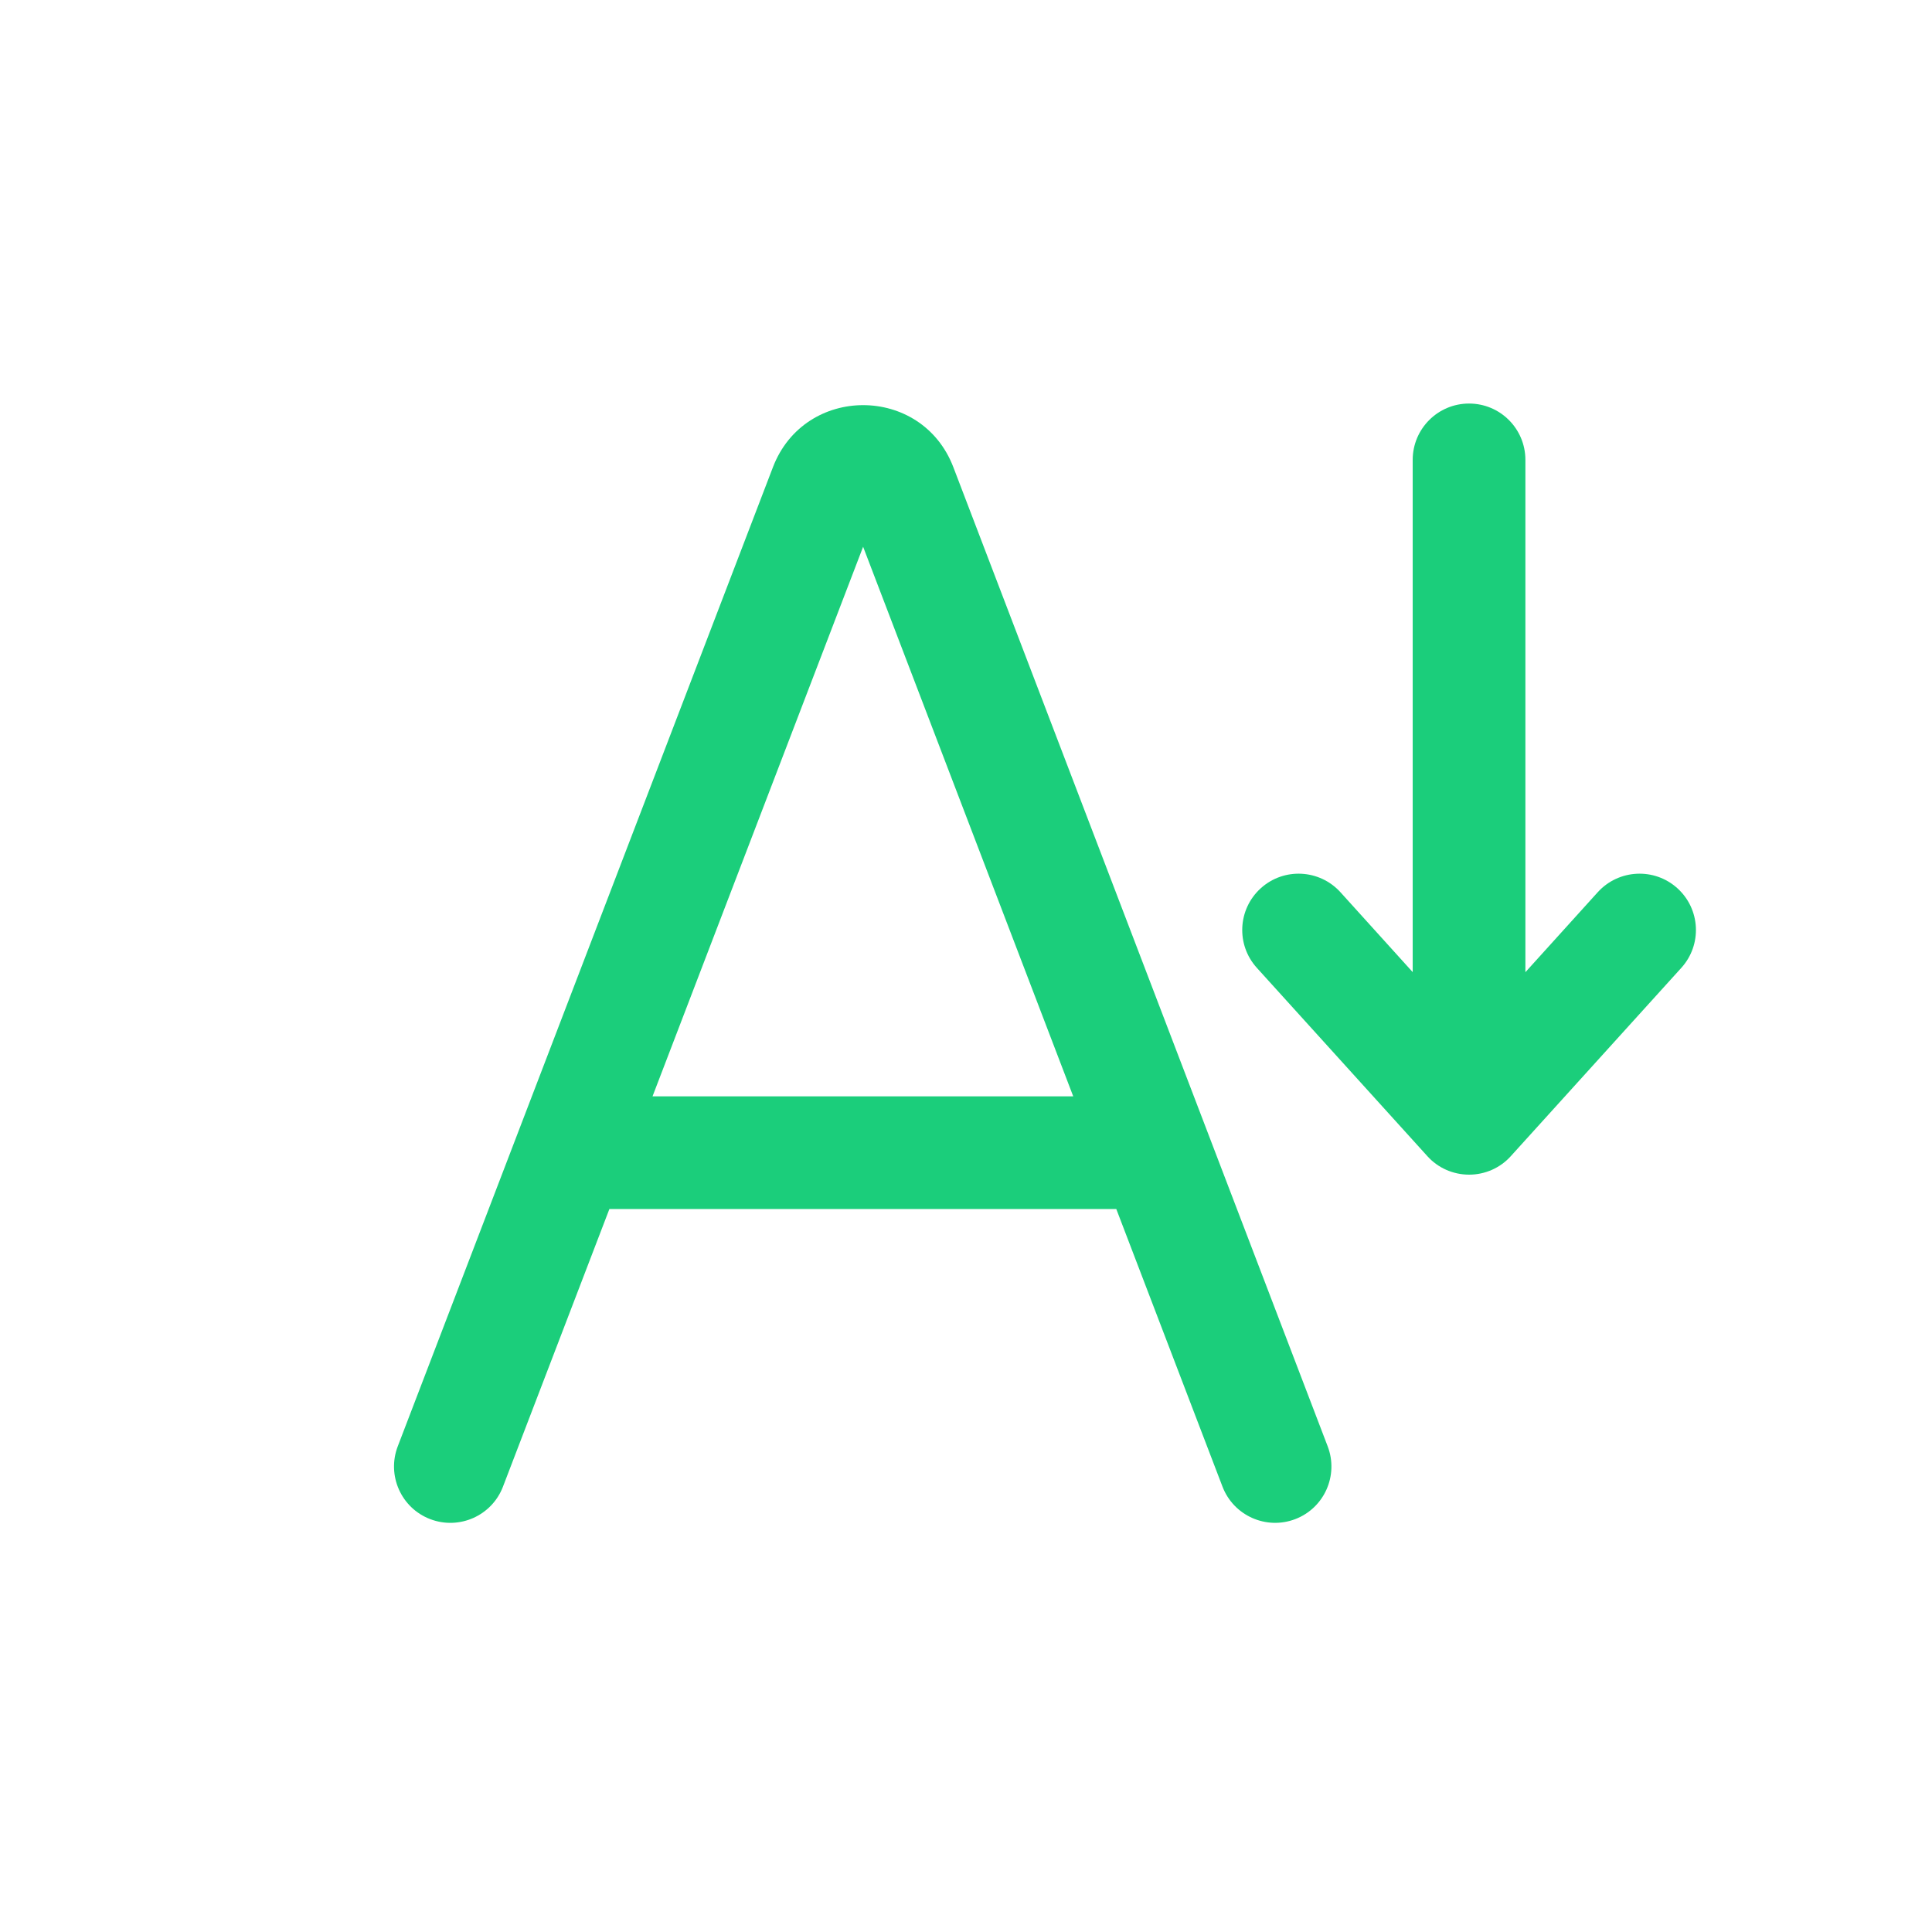 <svg width="24" height="24" viewBox="0 0 24 24" fill="none" xmlns="http://www.w3.org/2000/svg">
<path d="M17.549 12.076L17.549 5.713C17.549 5.326 17.863 5.013 18.249 5.013C18.636 5.013 18.949 5.326 18.949 5.713V12.077L19.848 11.083C20.108 10.797 20.551 10.775 20.837 11.034C21.124 11.294 21.146 11.736 20.886 12.023L18.768 14.362C18.636 14.509 18.447 14.592 18.25 14.592C18.052 14.592 17.863 14.509 17.731 14.362L15.613 12.023C15.353 11.736 15.375 11.294 15.662 11.034C15.948 10.775 16.391 10.797 16.651 11.083L17.549 12.076Z" fill="#1BCE7B"/>
<path fill-rule="evenodd" clip-rule="evenodd" d="M15.186 18.467L13.867 15.019H7.57L6.248 18.468C6.11 18.829 5.705 19.009 5.344 18.871C4.983 18.733 4.803 18.328 4.941 17.967L9.602 5.803C9.996 4.776 11.45 4.776 11.843 5.804L16.493 17.967C16.631 18.328 16.451 18.733 16.09 18.871C15.729 19.009 15.324 18.828 15.186 18.467ZM10.722 6.792L13.332 13.619H8.106L10.722 6.792Z" fill="#1BCE7B"/>
</svg>
